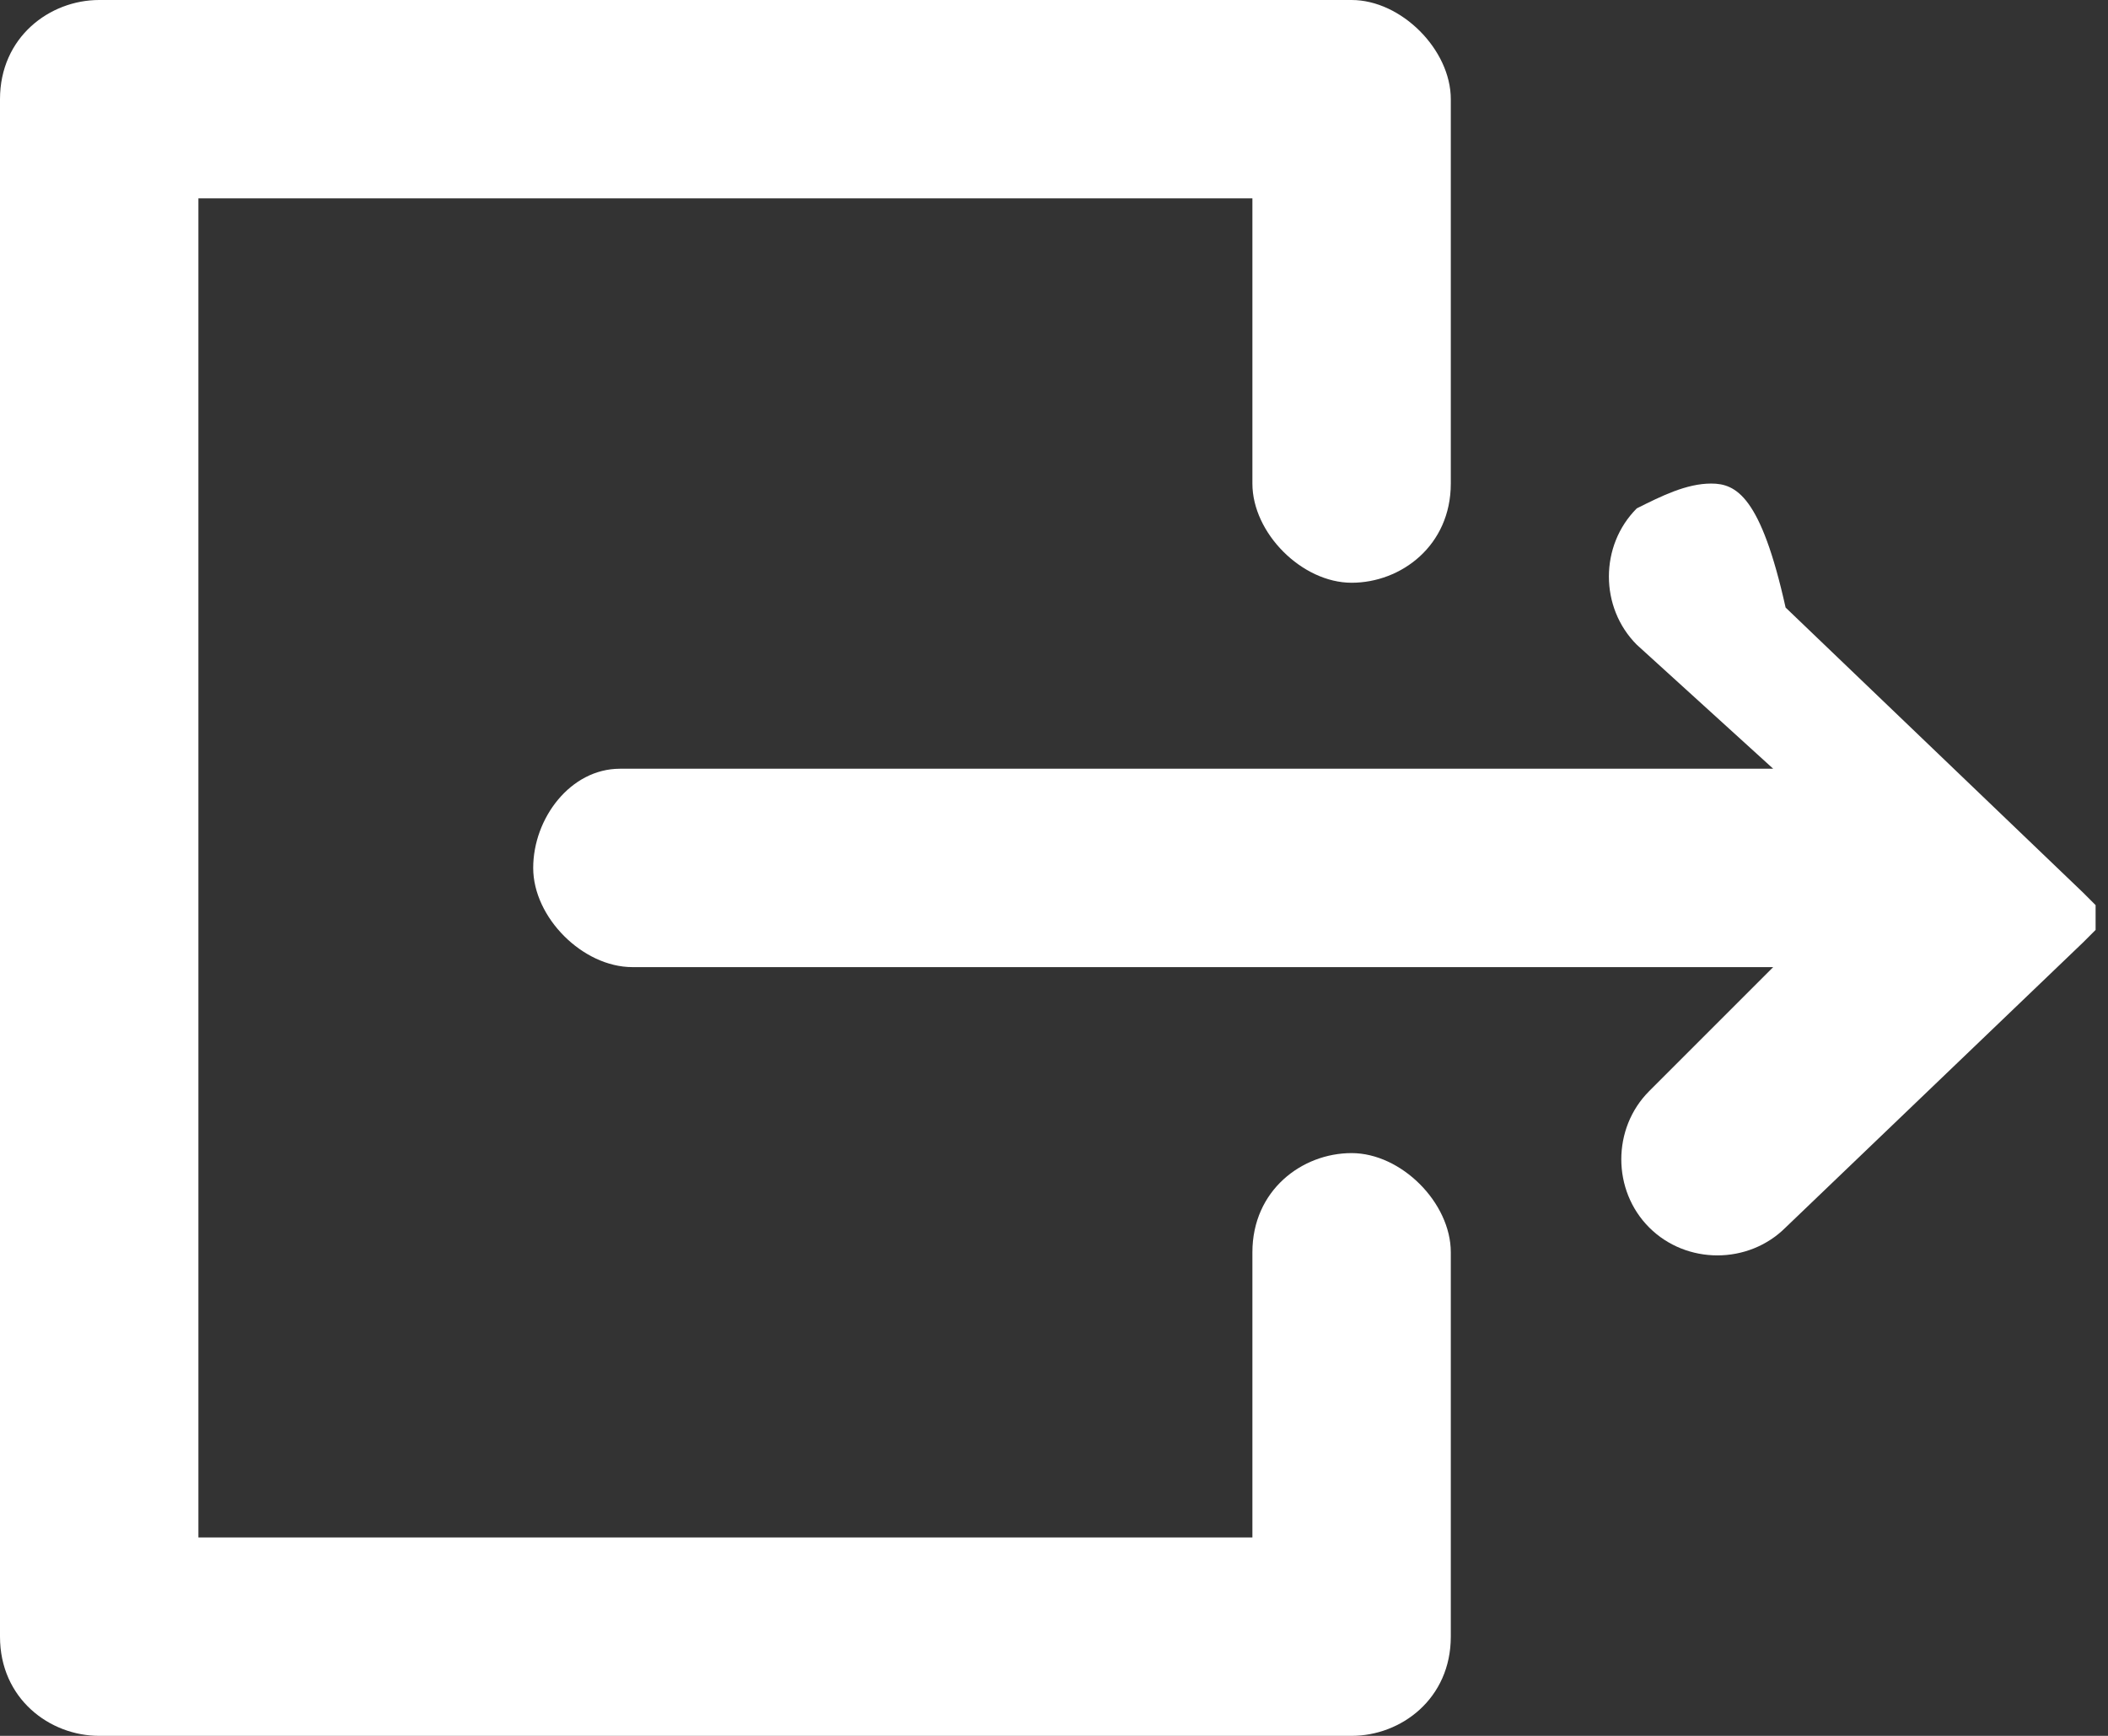 <?xml version="1.0" encoding="utf-8"?>
<!-- Generator: Adobe Illustrator 22.1.0, SVG Export Plug-In . SVG Version: 6.00 Build 0)  -->
<svg version="1.1" id="Слой_1" xmlns="http://www.w3.org/2000/svg" xmlns:xlink="http://www.w3.org/1999/xlink" x="0px" y="0px"
	 viewBox="0 0 17 14" style="enable-background:new 0 0 17 14;" xml:space="preserve">
<rect x="0" y="0" width="17" height="14" fill="#333333" stroke="none"/>
<style type="text/css">
	.st0{fill:#FFFFFF;}
</style>
<path class="st0" d="M14.3,6.2H5C4.6,6.2,4.3,6.6,4.3,7c0,0.4,0.4,0.8,0.8,0.8h9.2l-1,1c-0.3,0.3-0.3,0.8,0,1.1
	c0.3,0.3,0.8,0.3,1.1,0l2.4-2.3c0,0,0,0,0.1-0.1c0,0,0,0,0,0c0,0,0,0,0,0c0,0,0,0,0,0c0,0,0,0,0,0c0,0,0,0,0,0c0,0,0,0,0,0
	c0,0,0,0,0,0c0,0,0,0,0,0c0,0,0,0,0,0c0,0,0,0,0,0c0,0,0,0,0,0c0,0,0,0,0,0c0,0,0-0.1,0-0.1c0,0,0,0,0,0c0,0,0,0,0,0
	c0,0,0-0.1,0-0.1c0,0,0,0,0,0c0,0,0,0,0,0c0,0,0,0,0,0c0,0,0,0,0,0c0,0,0,0,0,0c0,0,0,0,0,0c0,0,0,0,0,0c0,0,0,0,0,0c0,0,0,0,0,0
	c0,0,0,0,0,0c0,0,0,0,0,0c0,0,0,0,0,0c0,0,0,0-0.1-0.1c0,0,0,0,0,0l-2.4-2.3C14.2,4,14,3.9,13.8,3.9c-0.2,0-0.4,0.1-0.6,0.2
	c-0.3,0.3-0.3,0.8,0,1.1L14.3,6.2z"/>
<path class="st0" d="M0.8,14h10.1c0.4,0,0.8-0.3,0.8-0.8v-3.1c0-0.4-0.4-0.8-0.8-0.8c-0.4,0-0.8,0.3-0.8,0.8v2.3H1.6V1.6h8.5v2.3
	c0,0.4,0.4,0.8,0.8,0.8c0.4,0,0.8-0.3,0.8-0.8V0.8c0-0.4-0.4-0.8-0.8-0.8H0.8C0.4,0,0,0.3,0,0.8v12.4C0,13.7,0.4,14,0.8,14z"/>
</svg>
